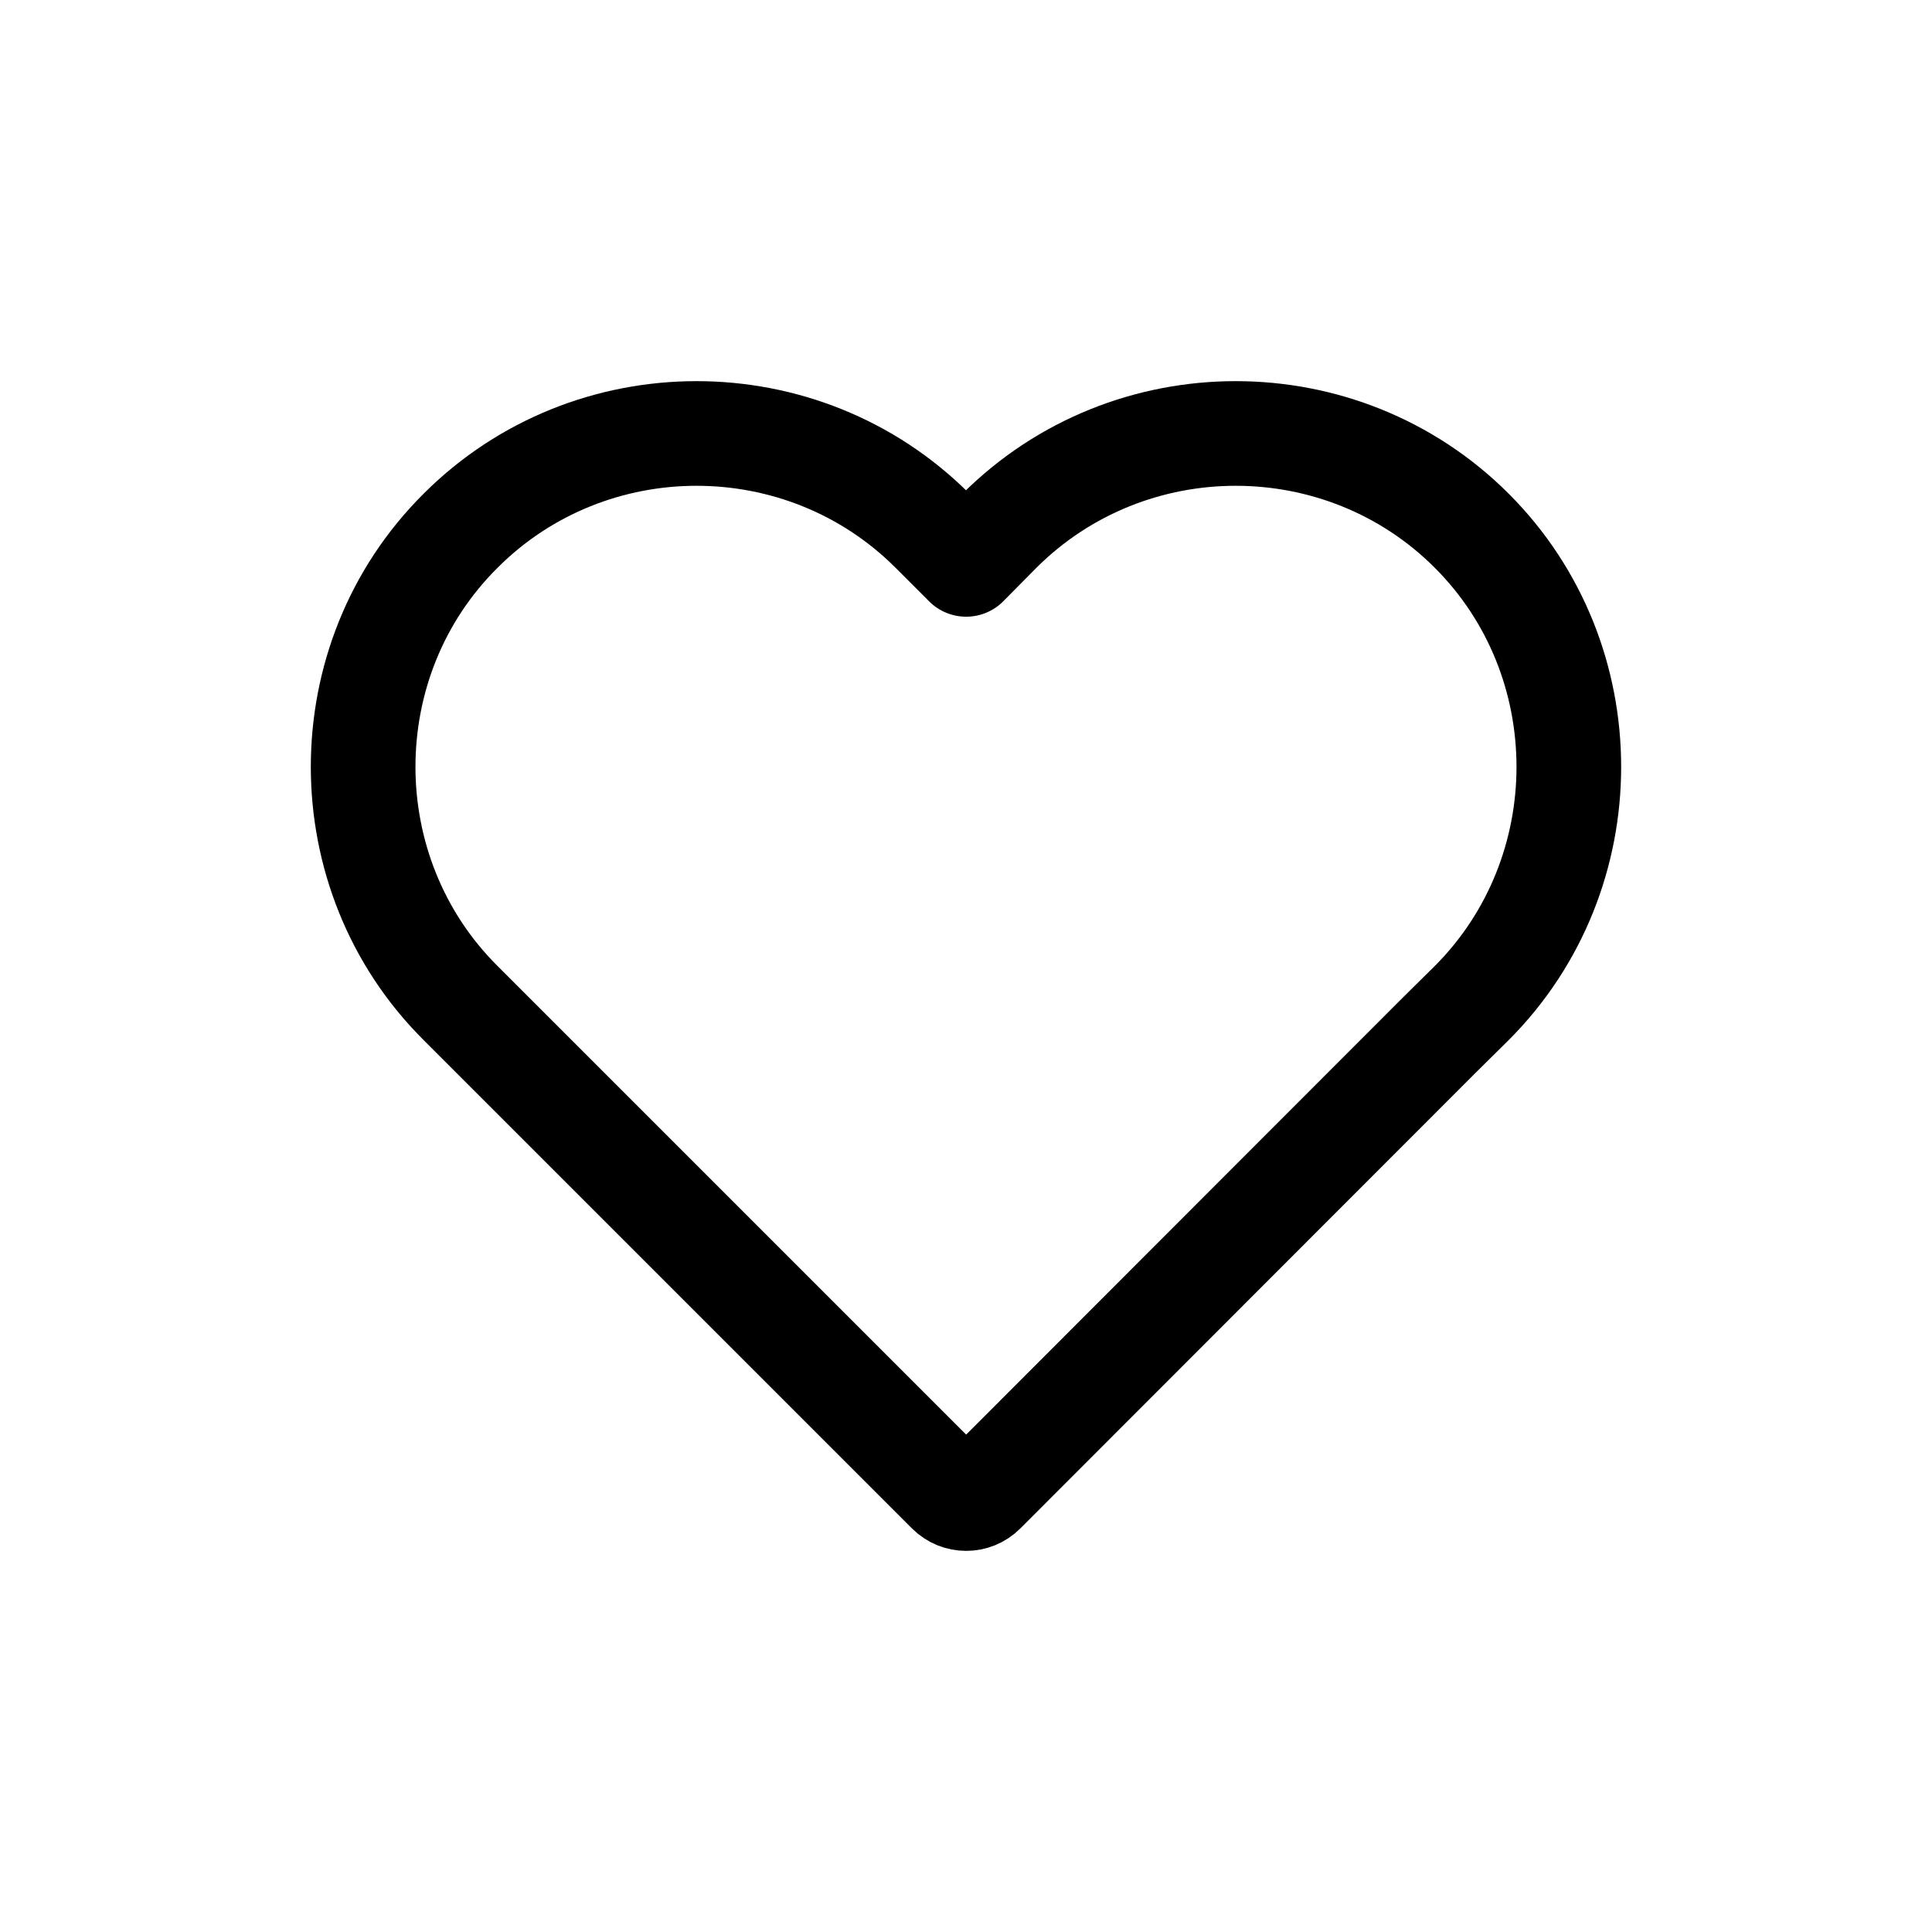 <svg width="48" height="48" xmlns="http://www.w3.org/2000/svg">

 <g>
  <title>background</title>
  <rect fill="none" id="canvas_background" height="402" width="582" y="-1" x="-1"/>
 </g>
 <g>
  <title>Layer 1</title>
  <path id="svg_3" fill="none" stroke="#000000" stroke-width="2.6" stroke-linecap="round" stroke-linejoin="round" stroke-miterlimit="10" d="m35.729,25.747l0.836,-0.827c1.611,-1.611 2.412,-3.748 2.412,-5.867c0,-2.128 -0.801,-4.256 -2.412,-5.867c-3.222,-3.222 -8.503,-3.222 -11.734,0l-0.827,0.836l-0.836,-0.836c-3.222,-3.222 -8.503,-3.222 -11.725,0c-1.62,1.611 -2.421,3.739 -2.421,5.867c0,2.119 0.801,4.256 2.421,5.867l0.827,0.827l11.308,11.308c0.235,0.235 0.617,0.235 0.852,-0l11.299,-11.308"/>
 </g>
</svg>